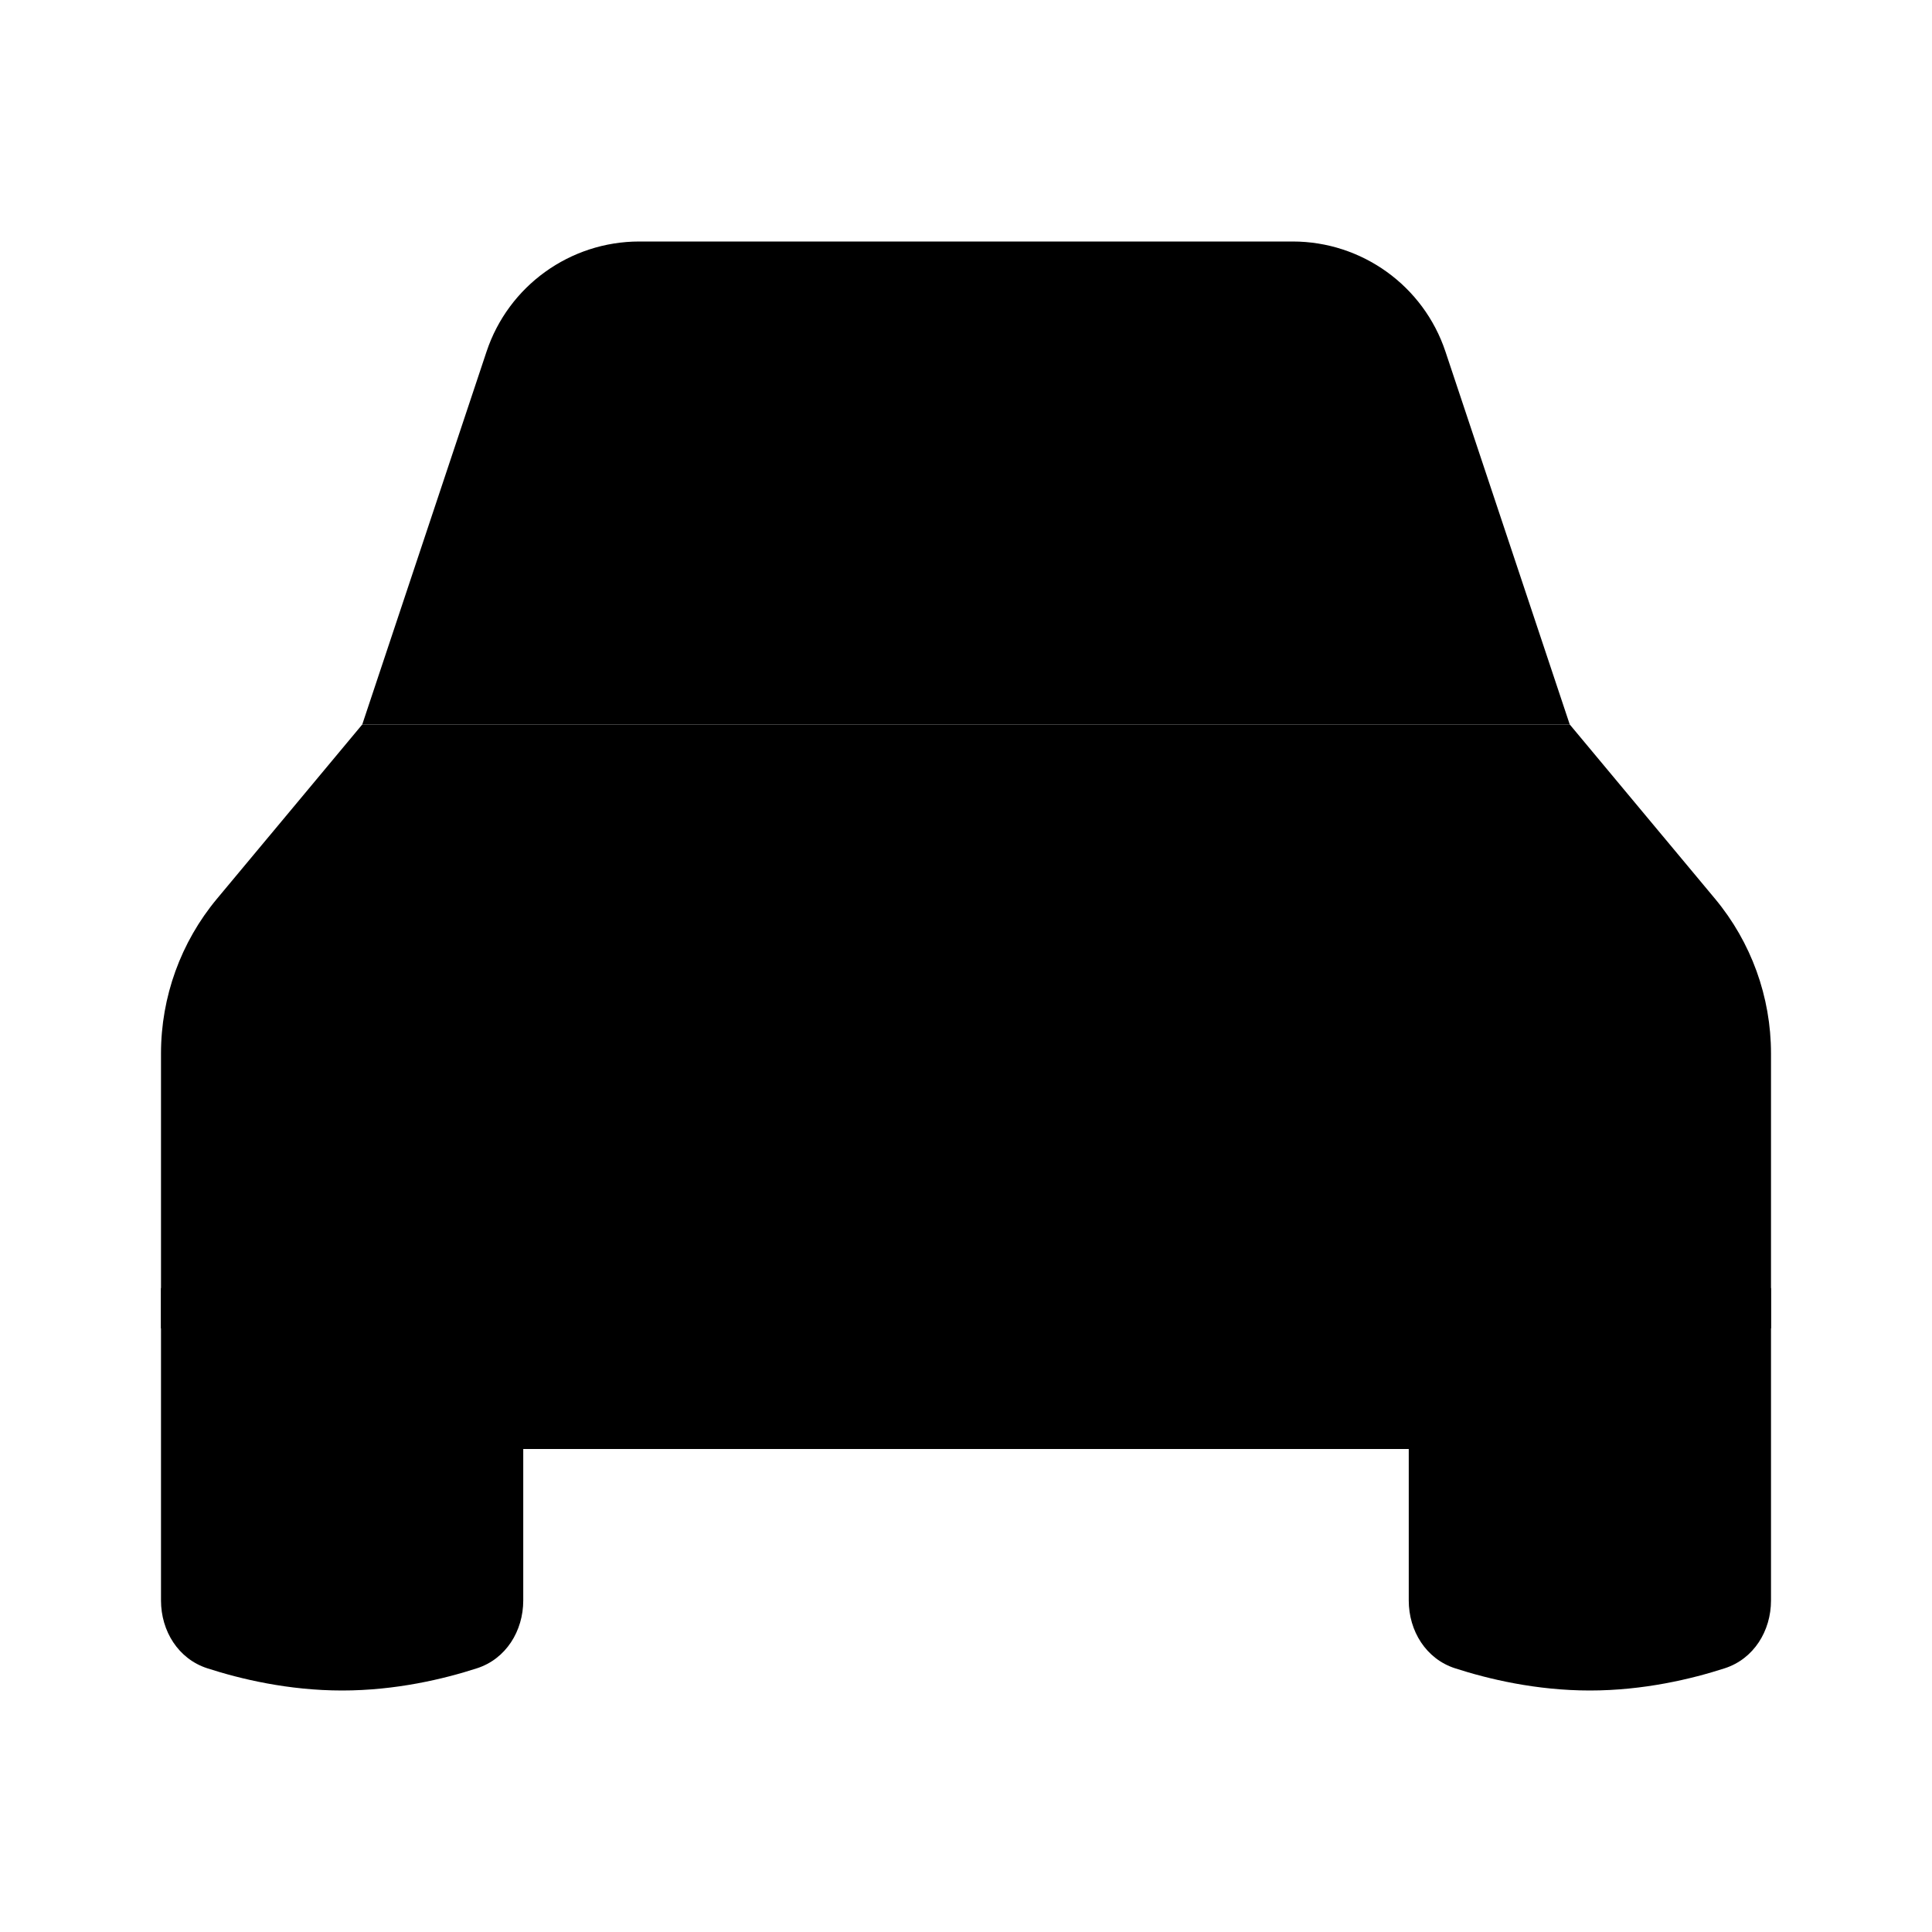 <svg viewBox="0 0 24 24" xmlns="http://www.w3.org/2000/svg"><path d="M2.5 12L4.5 13"/><path d="M21.5 12L19.5 13"/><path d="M3 8L4.5 9"/><path d="M21 8L19.5 9"/><path d="M2 16V19.882C2 20.261 2.215 20.608 2.575 20.724C2.986 20.857 3.582 21 4.25 21C4.918 21 5.514 20.857 5.925 20.724C6.285 20.608 6.5 20.261 6.5 19.882V18"/><path d="M17.5 18V19.882C17.5 20.261 17.715 20.608 18.075 20.724C18.486 20.857 19.082 21 19.75 21C20.418 21 21.014 20.857 21.425 20.724C21.785 20.608 22 20.261 22 19.882V16"/><path d="M2 16.5V13.086C2 12.384 2.246 11.704 2.695 11.165L4.5 9H19.5L21.305 11.165C21.754 11.704 22 12.384 22 13.086V16.5C22 16.5 18.998 18 17.5 18H6.5C5.002 18 2 16.5 2 16.5Z"/><path d="M8 18L8.772 15.684C8.908 15.275 9.29 15 9.721 15H14.279C14.71 15 15.092 15.275 15.228 15.684L16 18"/><path d="M4.5 9L6.044 4.368C6.316 3.551 7.081 3 7.942 3H16.058C16.919 3 17.684 3.551 17.956 4.368L19.5 9"/></svg>